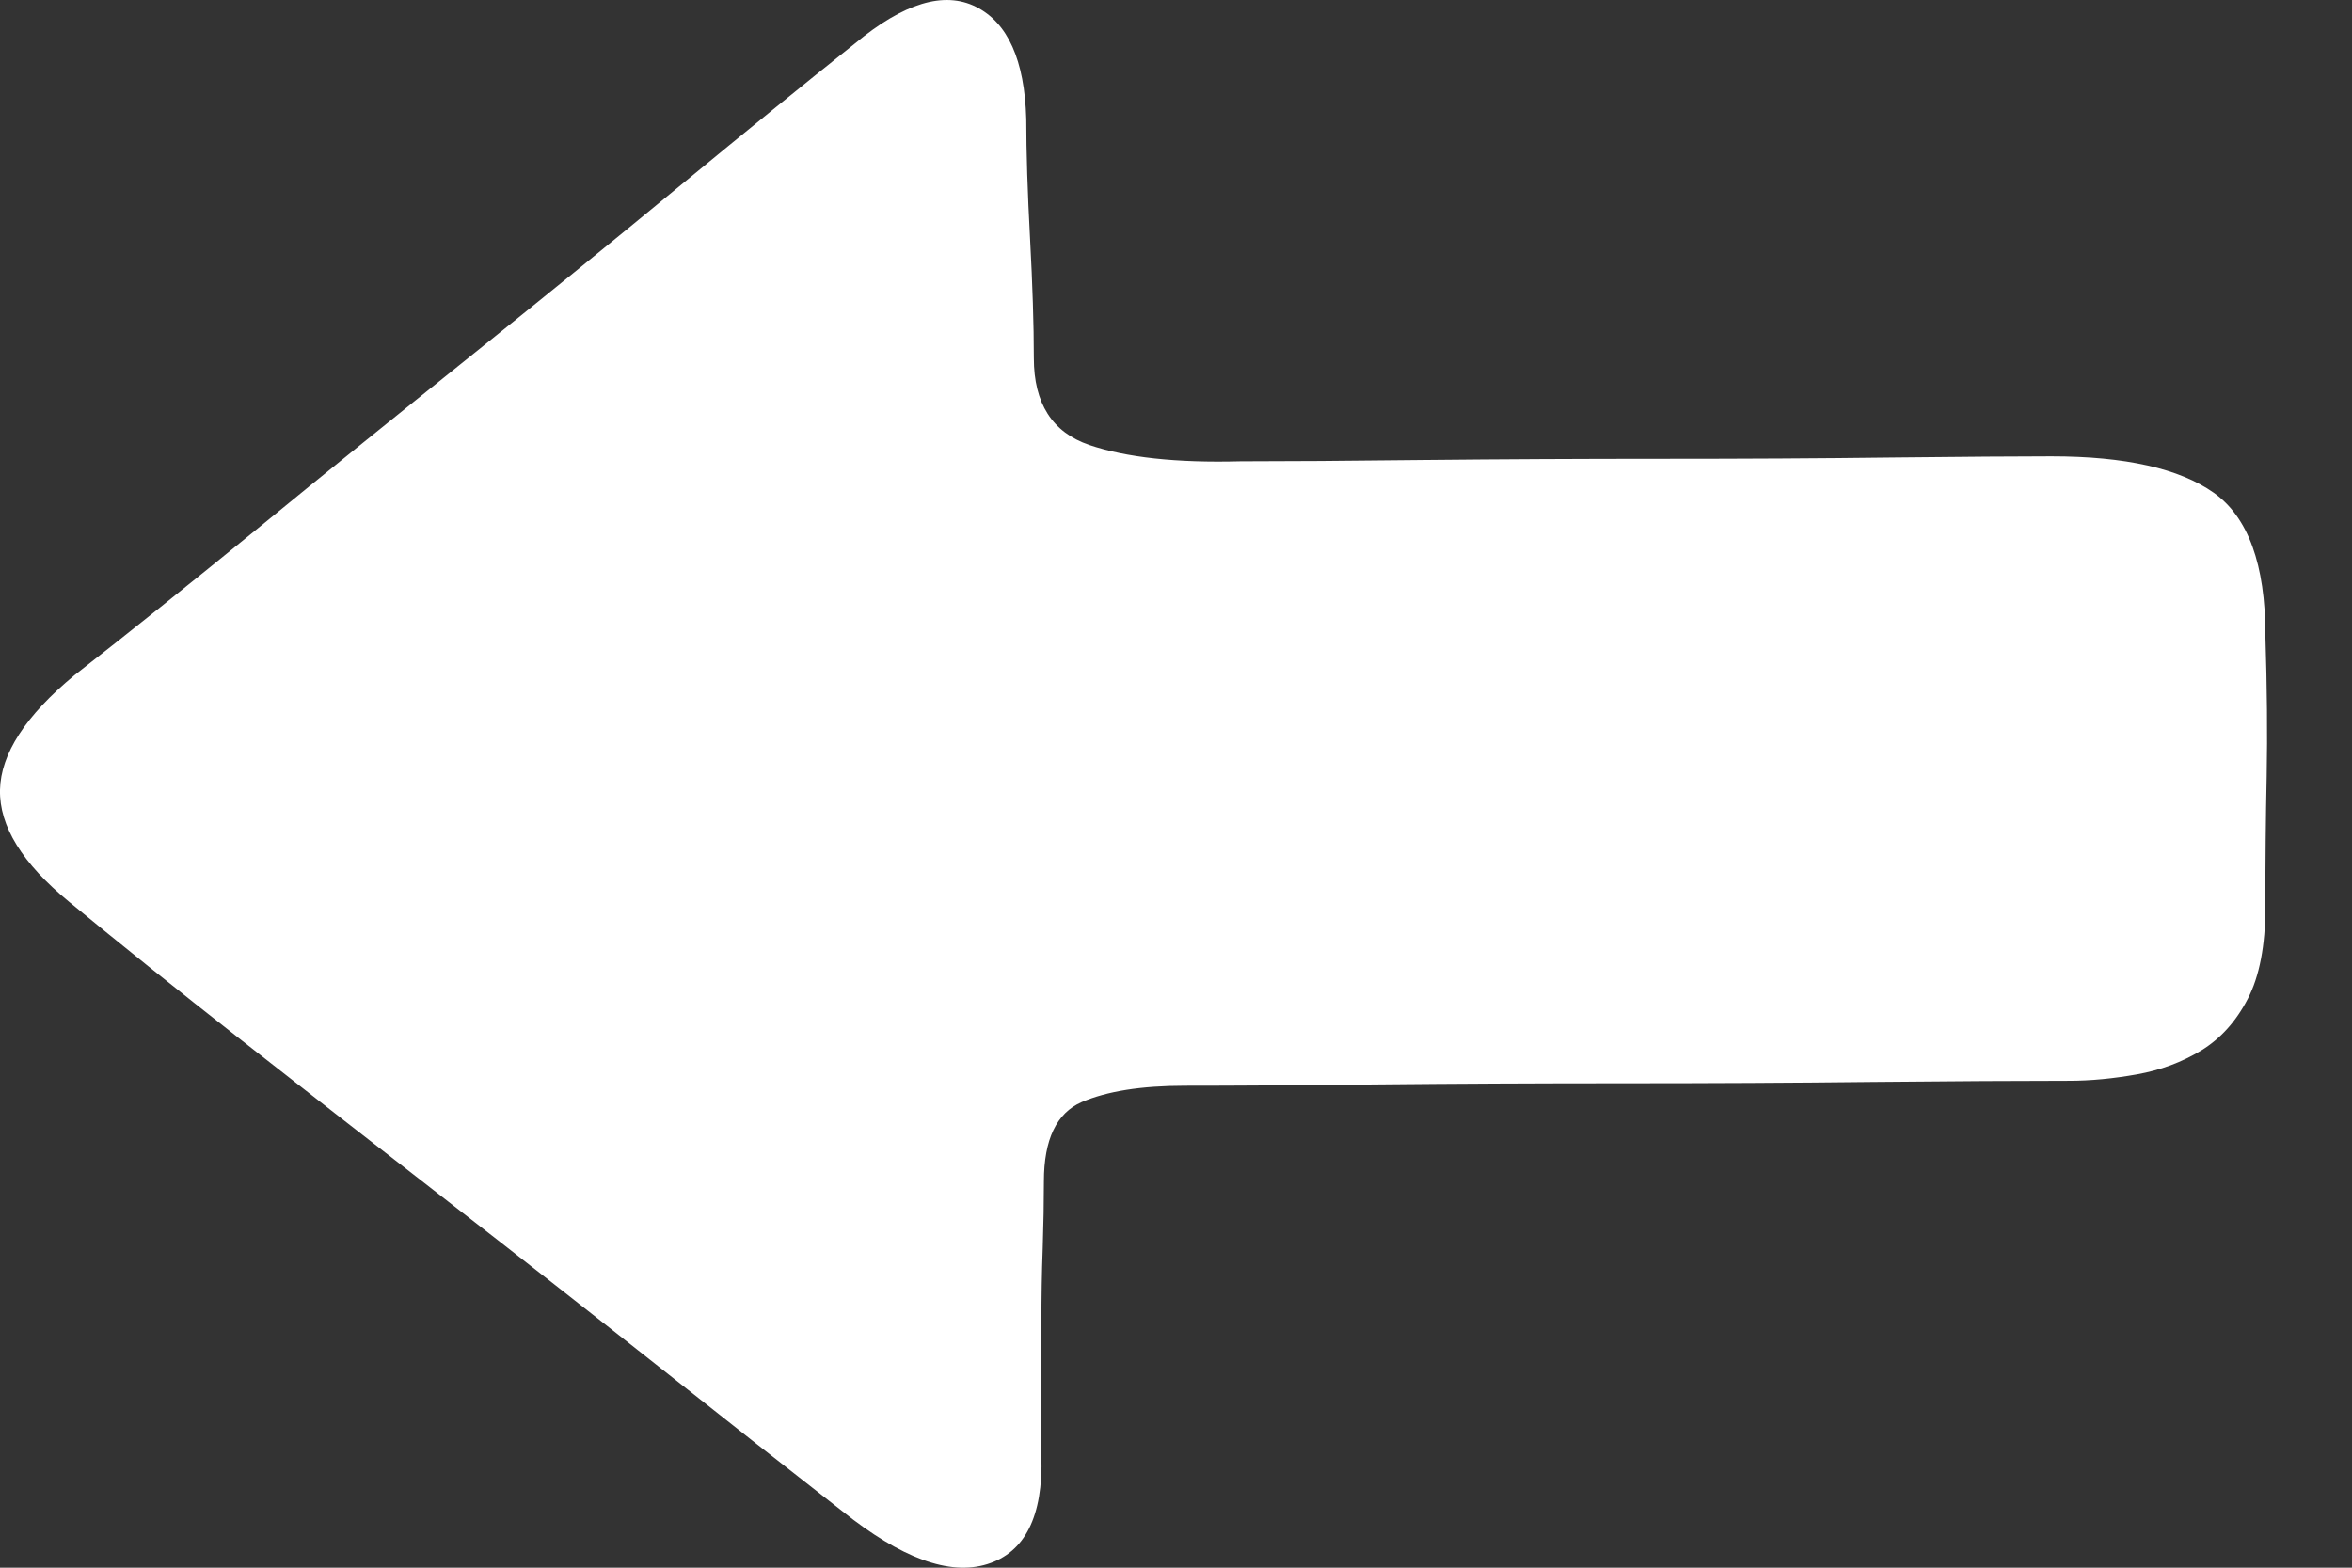<?xml version="1.0" encoding="UTF-8"?>
<svg width="18px" height="12px" viewBox="0 0 18 12" version="1.1" xmlns="http://www.w3.org/2000/svg" xmlns:xlink="http://www.w3.org/1999/xlink">
    <rect x="0" y="0" width="18" height="12" fill="#333333" stroke="none"/>
    <title>左</title>
    <g id="思维导图" stroke="none" stroke-width="1" fill="none" fill-rule="evenodd">
        <g id="图标属性备份" transform="translate(-1543, -396)" fill="#FFFFFF">
            <g id="编组-7" transform="translate(1543, 391.5)">
                <path d="M0.013,9.361 C0.013,8.821 0.145,8.458 0.408,8.272 C0.671,8.086 1.086,7.993 1.651,7.993 C1.908,7.993 2.313,7.996 2.865,8.002 C3.418,8.009 4.006,8.012 4.629,8.012 C5.252,8.012 5.859,8.015 6.45,8.021 C7.042,8.028 7.511,8.031 7.857,8.031 C8.346,8.044 8.731,8.002 9.014,7.906 C9.297,7.809 9.438,7.588 9.438,7.241 C9.438,6.984 9.448,6.679 9.467,6.325 C9.486,5.972 9.496,5.667 9.496,5.41 C9.509,4.96 9.637,4.674 9.881,4.552 C10.125,4.43 10.434,4.523 10.806,4.832 C11.192,5.14 11.642,5.506 12.156,5.93 C12.67,6.354 13.203,6.788 13.755,7.231 C14.308,7.675 14.848,8.111 15.374,8.542 C15.901,8.972 16.37,9.348 16.781,9.669 C17.154,9.978 17.344,10.27 17.35,10.546 C17.356,10.823 17.18,11.109 16.82,11.404 C16.447,11.712 16.007,12.066 15.5,12.464 C14.992,12.862 14.465,13.274 13.919,13.698 C13.373,14.122 12.837,14.543 12.31,14.96 C11.783,15.378 11.314,15.747 10.903,16.068 C10.453,16.428 10.084,16.563 9.795,16.473 C9.505,16.383 9.367,16.107 9.38,15.644 L9.38,15.182 L9.38,14.623 C9.38,14.43 9.377,14.241 9.37,14.054 C9.364,13.868 9.361,13.698 9.361,13.543 C9.361,13.222 9.264,13.02 9.072,12.936 C8.879,12.853 8.616,12.811 8.281,12.811 C7.909,12.811 7.421,12.808 6.817,12.801 C6.213,12.795 5.583,12.792 4.928,12.792 C4.272,12.792 3.636,12.789 3.02,12.782 C2.403,12.776 1.902,12.773 1.516,12.773 C1.349,12.773 1.176,12.756 0.996,12.724 C0.816,12.692 0.652,12.631 0.504,12.541 C0.357,12.451 0.238,12.32 0.148,12.146 C0.058,11.973 0.013,11.738 0.013,11.443 C0.013,11.096 0.01,10.762 0.003,10.44 C-0.003,10.119 5.5067062e-14,9.759 0.013,9.361 L0.013,9.361 Z" id="左" transform="translate(8.675, 10.5) scale(-1, 1) translate(-8.675, -10.5) "></path>
            </g>
        </g>
    </g>
</svg>